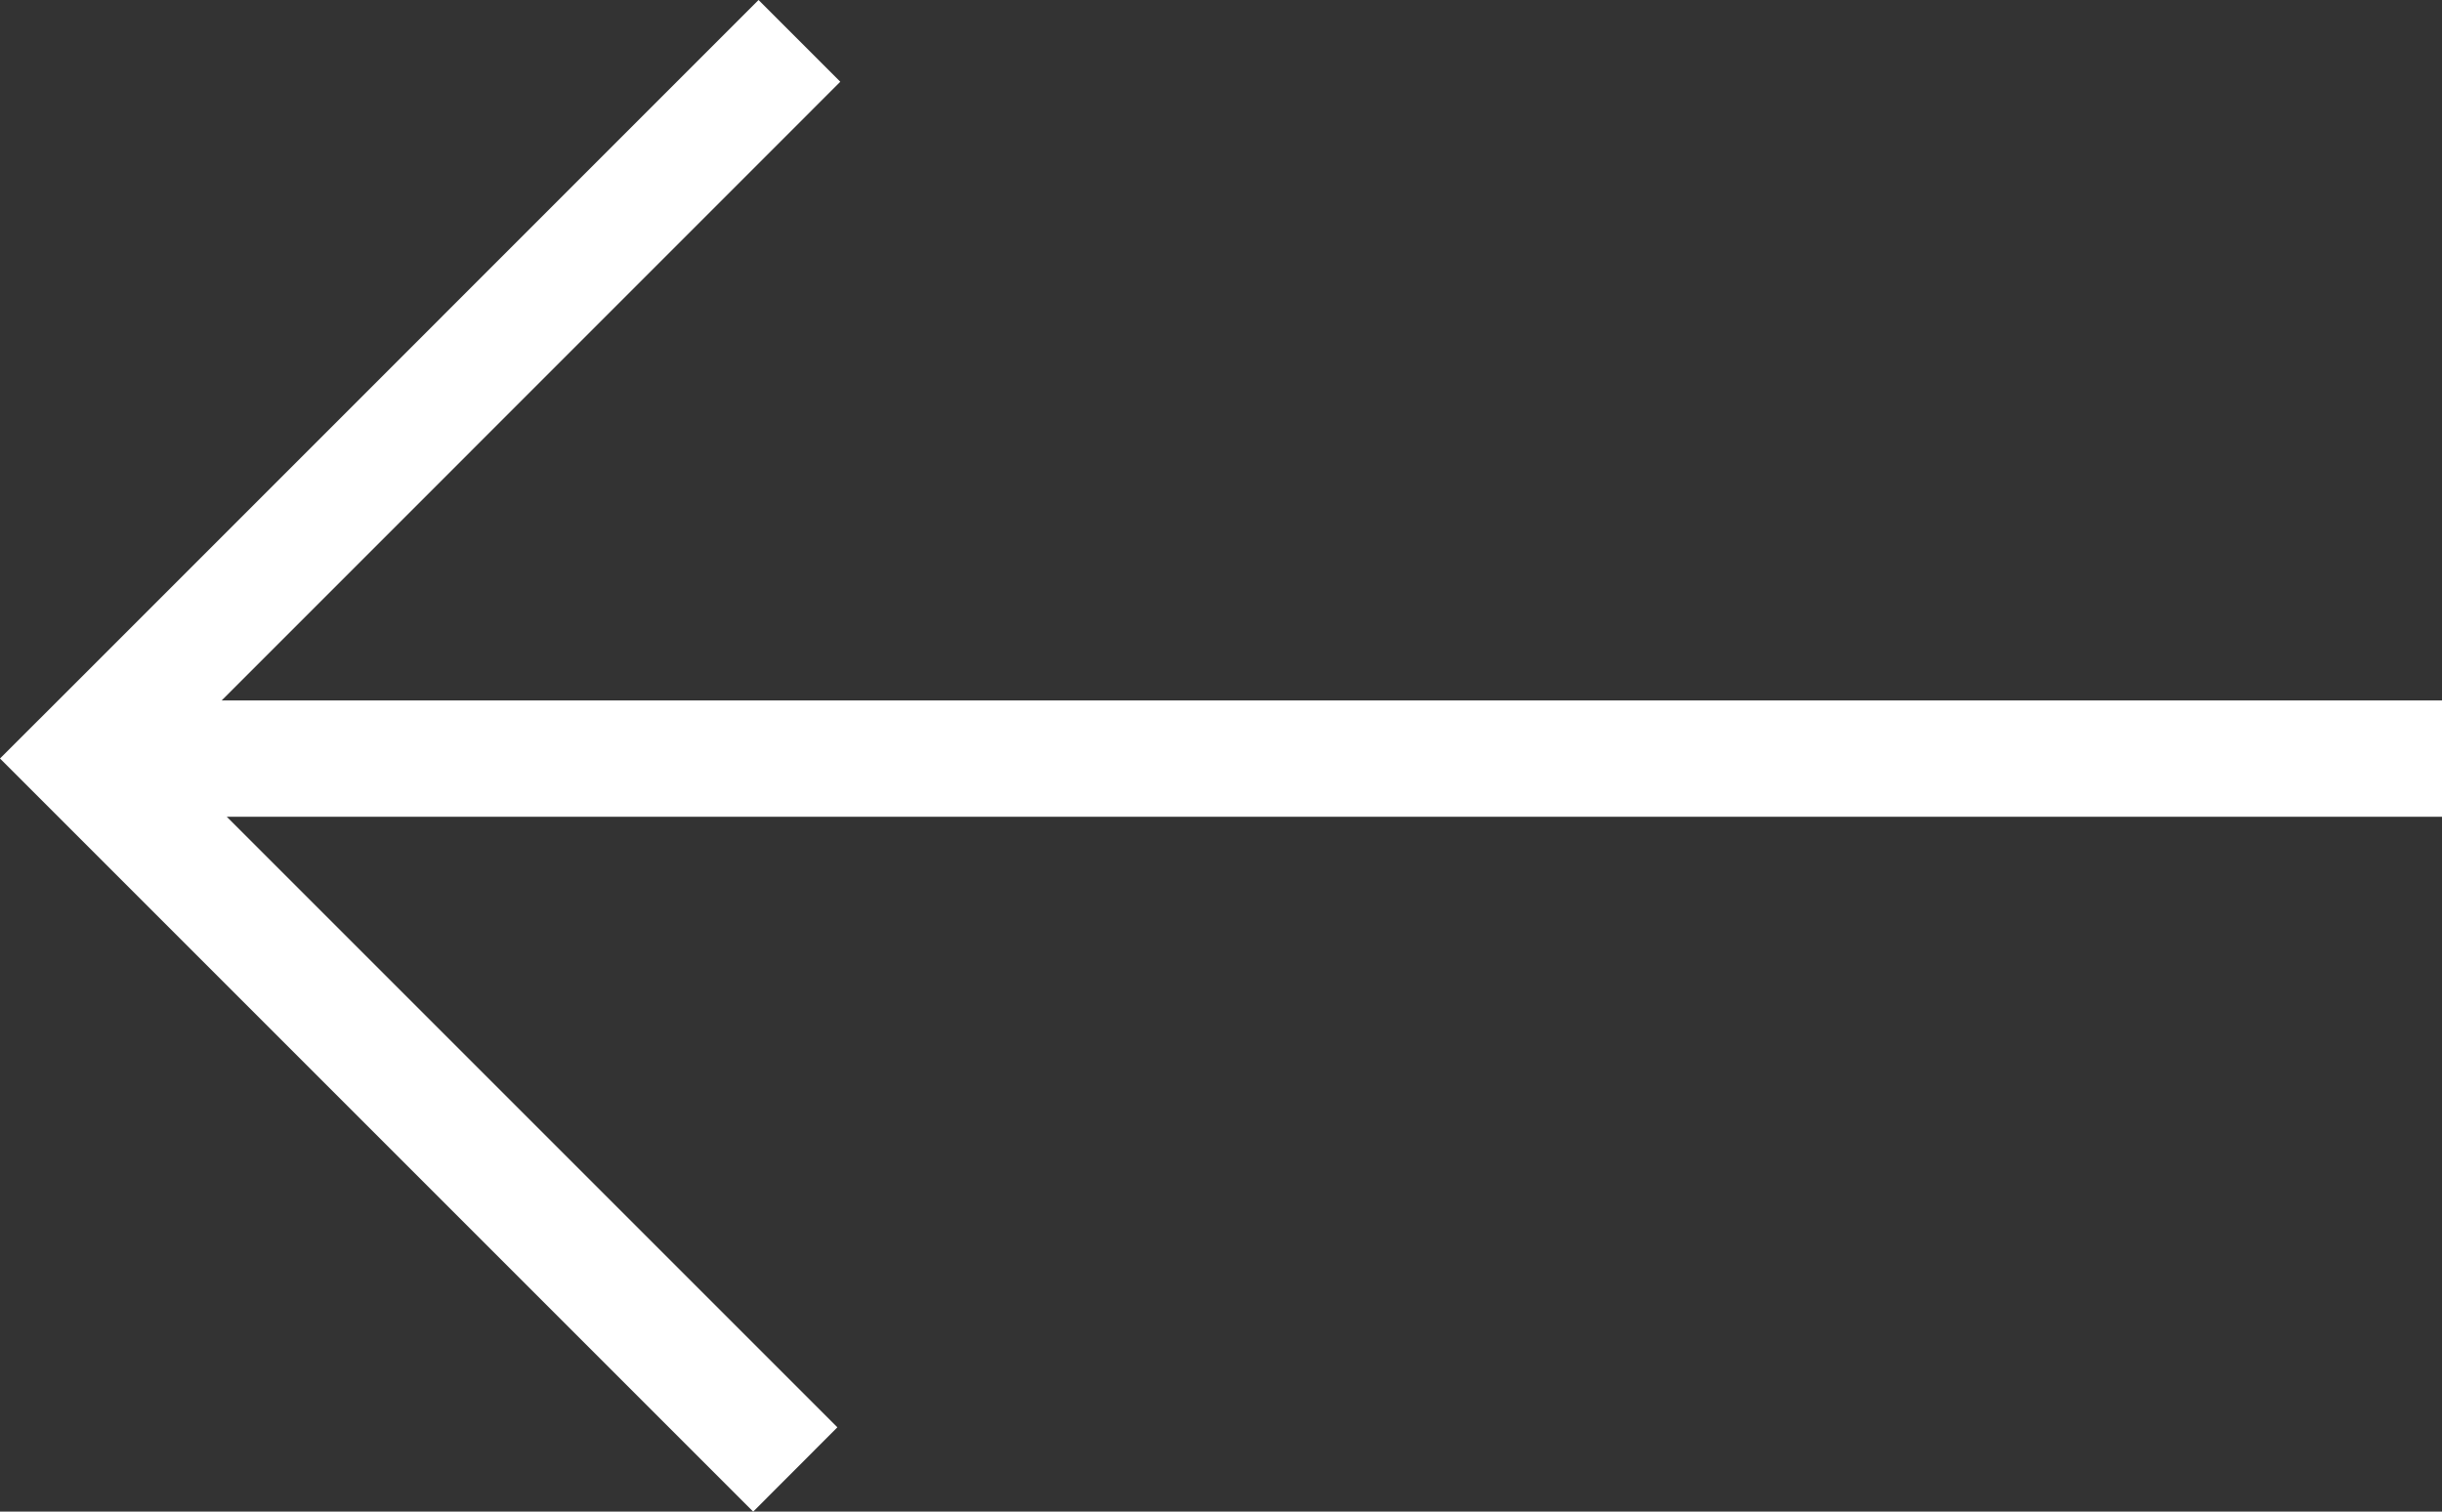 <svg width="21" height="13" viewBox="0 0 21 13" fill="none" xmlns="http://www.w3.org/2000/svg">
  <rect x="0" y="0" width="21" height="13" fill="#333333" stroke="none"/>
  <path fill-rule="evenodd" clip-rule="evenodd"
    d="M7.7232e-08 6.523L0.725 5.799L6.523 -2.21465e-08L7.226 0.703L1.906 6.024L21 6.024L21 7.024L1.95 7.024L7.201 12.275L6.477 13L0.703 7.226L7.7232e-08 6.523Z"
    fill="#fff" />
</svg>